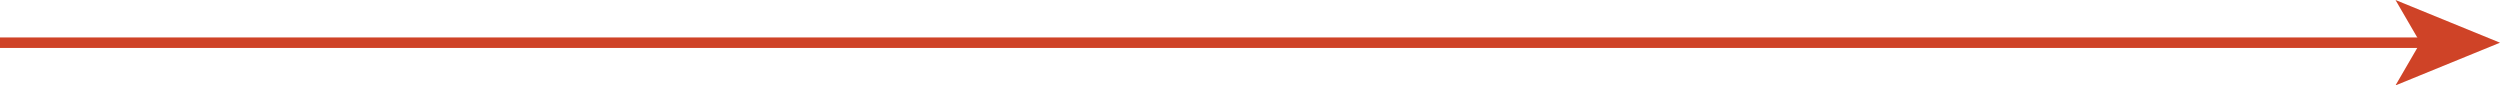 <?xml version="1.0" encoding="utf-8"?>
<!-- Generator: Adobe Illustrator 16.0.0, SVG Export Plug-In . SVG Version: 6.00 Build 0)  -->
<!DOCTYPE svg PUBLIC "-//W3C//DTD SVG 1.1//EN" "http://www.w3.org/Graphics/SVG/1.1/DTD/svg11.dtd">
<svg version="1.1" id="Layer_1" xmlns="http://www.w3.org/2000/svg" xmlns:xlink="http://www.w3.org/1999/xlink" x="0px" y="0px"
	 width="240px" height="8.2px" viewBox="0 0 240 8.2" enable-background="new 0 0 240 8.2" xml:space="preserve">
<g>
	<line fill="none" stroke="#CF4327" stroke-width="1.008" stroke-miterlimit="10" x1="0" y1="4.099" x2="232.88" y2="4.099"/>
	<polygon fill="#CF4327" points="240,4.099 229.967,8.199 232.348,4.099 229.967,0 	"/>
</g>
</svg>
